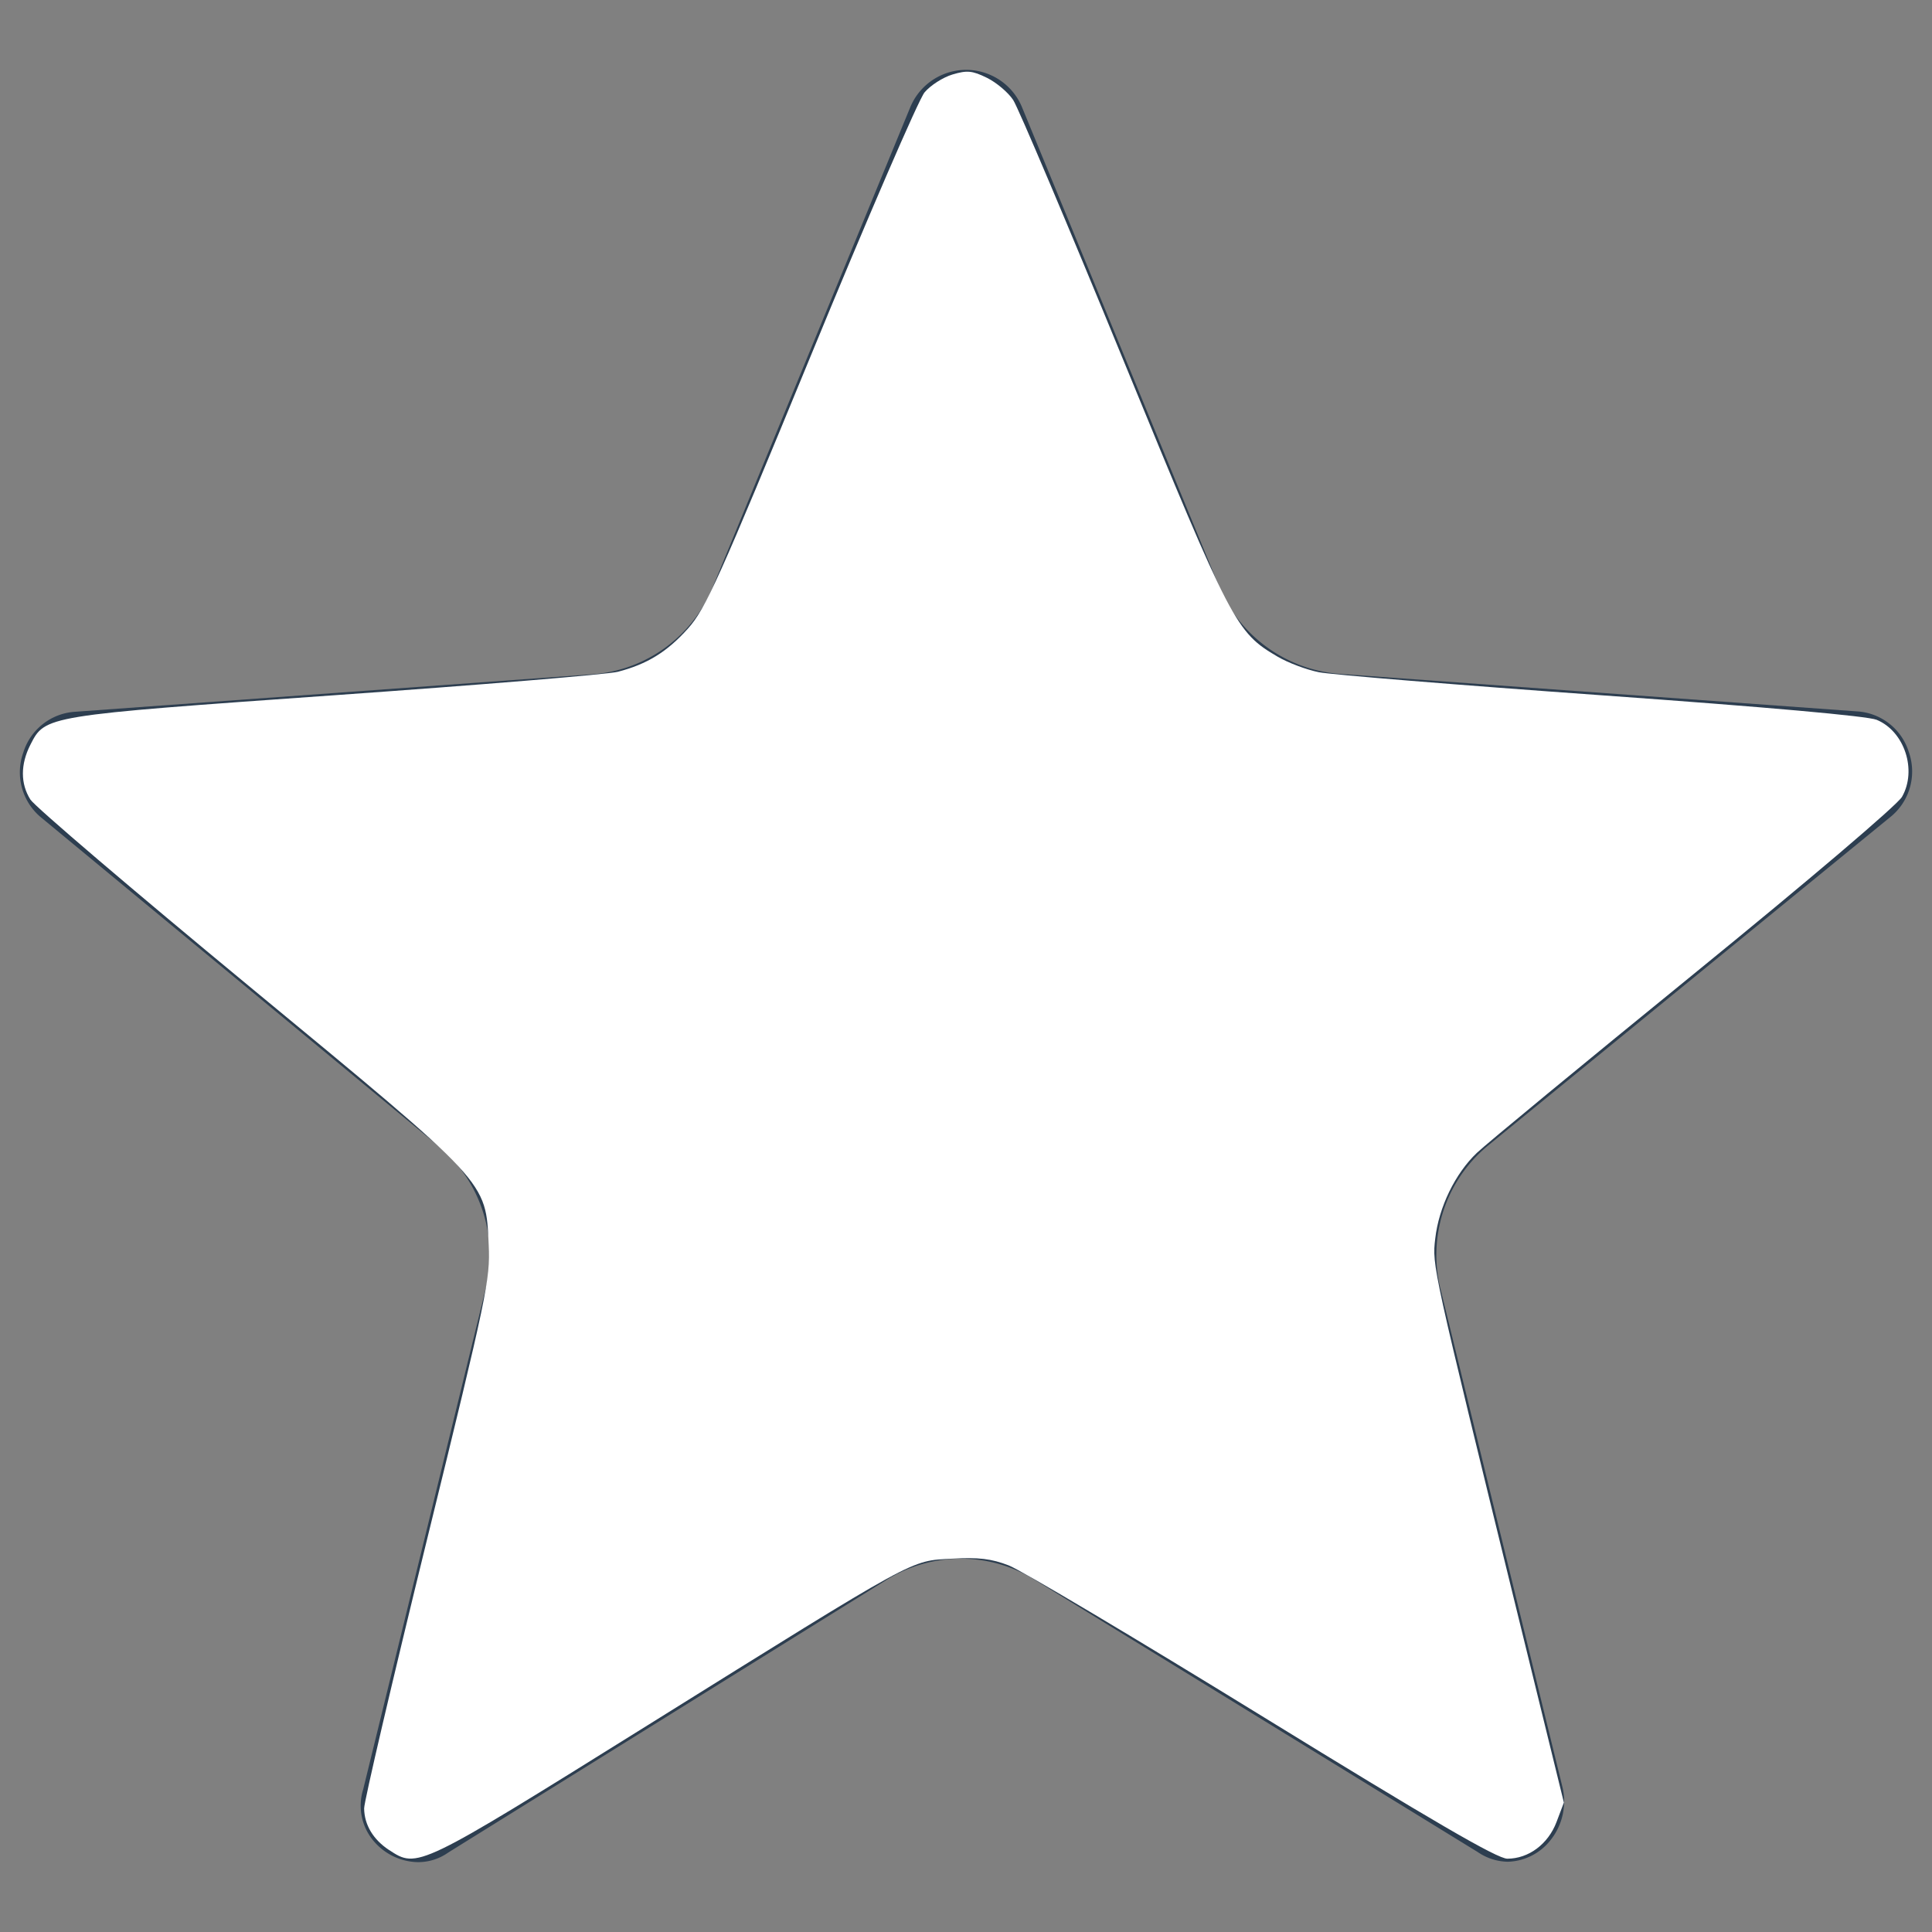 <?xml version="1.0" encoding="UTF-8" standalone="no"?>
<svg
   xmlns:dc="http://purl.org/dc/elements/1.1/"
   xmlns:cc="http://creativecommons.org/ns#"
   xmlns:rdf="http://www.w3.org/1999/02/22-rdf-syntax-ns#"
   xmlns:svg="http://www.w3.org/2000/svg"
   xmlns="http://www.w3.org/2000/svg"
   xmlns:sodipodi="http://sodipodi.sourceforge.net/DTD/sodipodi-0.dtd"
   xmlns:inkscape="http://www.inkscape.org/namespaces/inkscape"
   id="Layer_1"
   data-name="Layer 1"
   viewBox="0 0 128 128"
   version="1.1"
   sodipodi:docname="estrela_white.svg"
   inkscape:version="1.0.1 (3bc2e813f5, 2020-09-07)">
  <rect x="0" y="0" width="128" height="128" fill="#808080" stroke="none"/>
  <sodipodi:namedview
     pagecolor="#ffffff"
     bordercolor="#666666"
     borderopacity="1"
     objecttolerance="10"
     gridtolerance="10"
     guidetolerance="10"
     inkscape:pageopacity="0"
     inkscape:pageshadow="2"
     inkscape:window-width="1366"
     inkscape:window-height="715"
     id="namedview11"
     showgrid="false"
     inkscape:zoom="3.359375"
     inkscape:cx="51.798721"
     inkscape:cy="70.4567"
     inkscape:window-x="-8"
     inkscape:window-y="-8"
     inkscape:window-maximized="1"
     inkscape:current-layer="Layer_1" />
  <defs
     id="defs4">
    <style
       id="style2">.cls-1{fill:#2d3e50;}</style>
  </defs>
  <title
     id="title6">x</title>
  <path
     class="cls-1"
     d="M126.458,49.809a3.828,3.828,0,0,0-3.442-2.679l-.07-.005L88.694,44.642a9.423,9.423,0,0,1-7.925-5.781L67.715,7.113a4.005,4.005,0,0,0-7.413.006L47.217,38.907a9.335,9.335,0,0,1-7.974,5.766L4.978,47.157a3.839,3.839,0,0,0-3.433,2.696,3.886,3.886,0,0,0,1.128,4.265l26.393,21.817a9.398,9.398,0,0,1,3.122,9.408l-8.127,33.212a3.612,3.612,0,0,0,.577,3.271,3.935,3.935,0,0,0,3.054,1.546,3.458,3.458,0,0,0,1.963-.607l.12-.078,28.929-17.996a9.301,9.301,0,0,1,9.817-.046L97.91,122.707a3.623,3.623,0,0,0,1.983.638,3.728,3.728,0,0,0,2.846-1.448,4.109,4.109,0,0,0,.773-3.519L95.425,85.349a9.386,9.386,0,0,1,3.171-9.46l26.732-21.831A3.874,3.874,0,0,0,126.458,49.809Z"
     id="path8" />
  <path
     style="fill:#ffffff;stroke-width:0.298"
     d="m 25.772,122.566 c -1.049,-0.692 -1.632,-1.667 -1.647,-2.752 -0.006,-0.441 1.874,-8.478 4.178,-17.86 C 32.263,85.829 32.486,84.762 32.378,82.486 32.175,78.203 32.488,78.541 16.491,65.327 8.815,58.986 2.3,53.426 2.014,52.973 1.352,51.924 1.352,50.64 2.013,49.342 2.998,47.41 2.933,47.42 22.18,46.059 c 9.66,-0.683 18.098,-1.381 18.752,-1.551 1.941,-0.503 3.264,-1.319 4.649,-2.866 1.162,-1.298 2.058,-3.287 8.136,-18.07 3.756,-9.136 7.149,-16.99 7.538,-17.453 0.39,-0.463 1.221,-0.996 1.848,-1.183 0.969,-0.29 1.31,-0.258 2.281,0.218 0.628,0.308 1.411,0.969 1.741,1.469 0.33,0.5 3.613,8.254 7.297,17.231 7.192,17.526 7.455,18.03 10.232,19.657 0.683,0.4 1.909,0.862 2.724,1.025 0.815,0.163 9.251,0.852 18.747,1.529 10.896,0.778 17.613,1.377 18.209,1.624 1.844,0.765 2.689,3.336 1.678,5.104 -0.309,0.54 -6.189,5.541 -13.785,11.725 -7.286,5.931 -13.755,11.268 -14.377,11.859 -1.442,1.371 -2.525,3.6 -2.763,5.689 -0.205,1.797 -0.231,1.681 5.529,25.153 l 2.995,12.205 -0.488,1.29 c -0.554,1.463 -1.848,2.428 -3.258,2.429 -0.665,8.9e-4 -4.937,-2.481 -16.223,-9.427 -8.426,-5.185 -15.99,-9.687 -16.809,-10.003 -1.153,-0.446 -1.998,-0.546 -3.751,-0.447 -2.822,0.159 -2.053,-0.261 -20.212,11.06 -15.21,9.483 -15.208,9.482 -17.096,8.238 z"
     id="path15" />
</svg>
